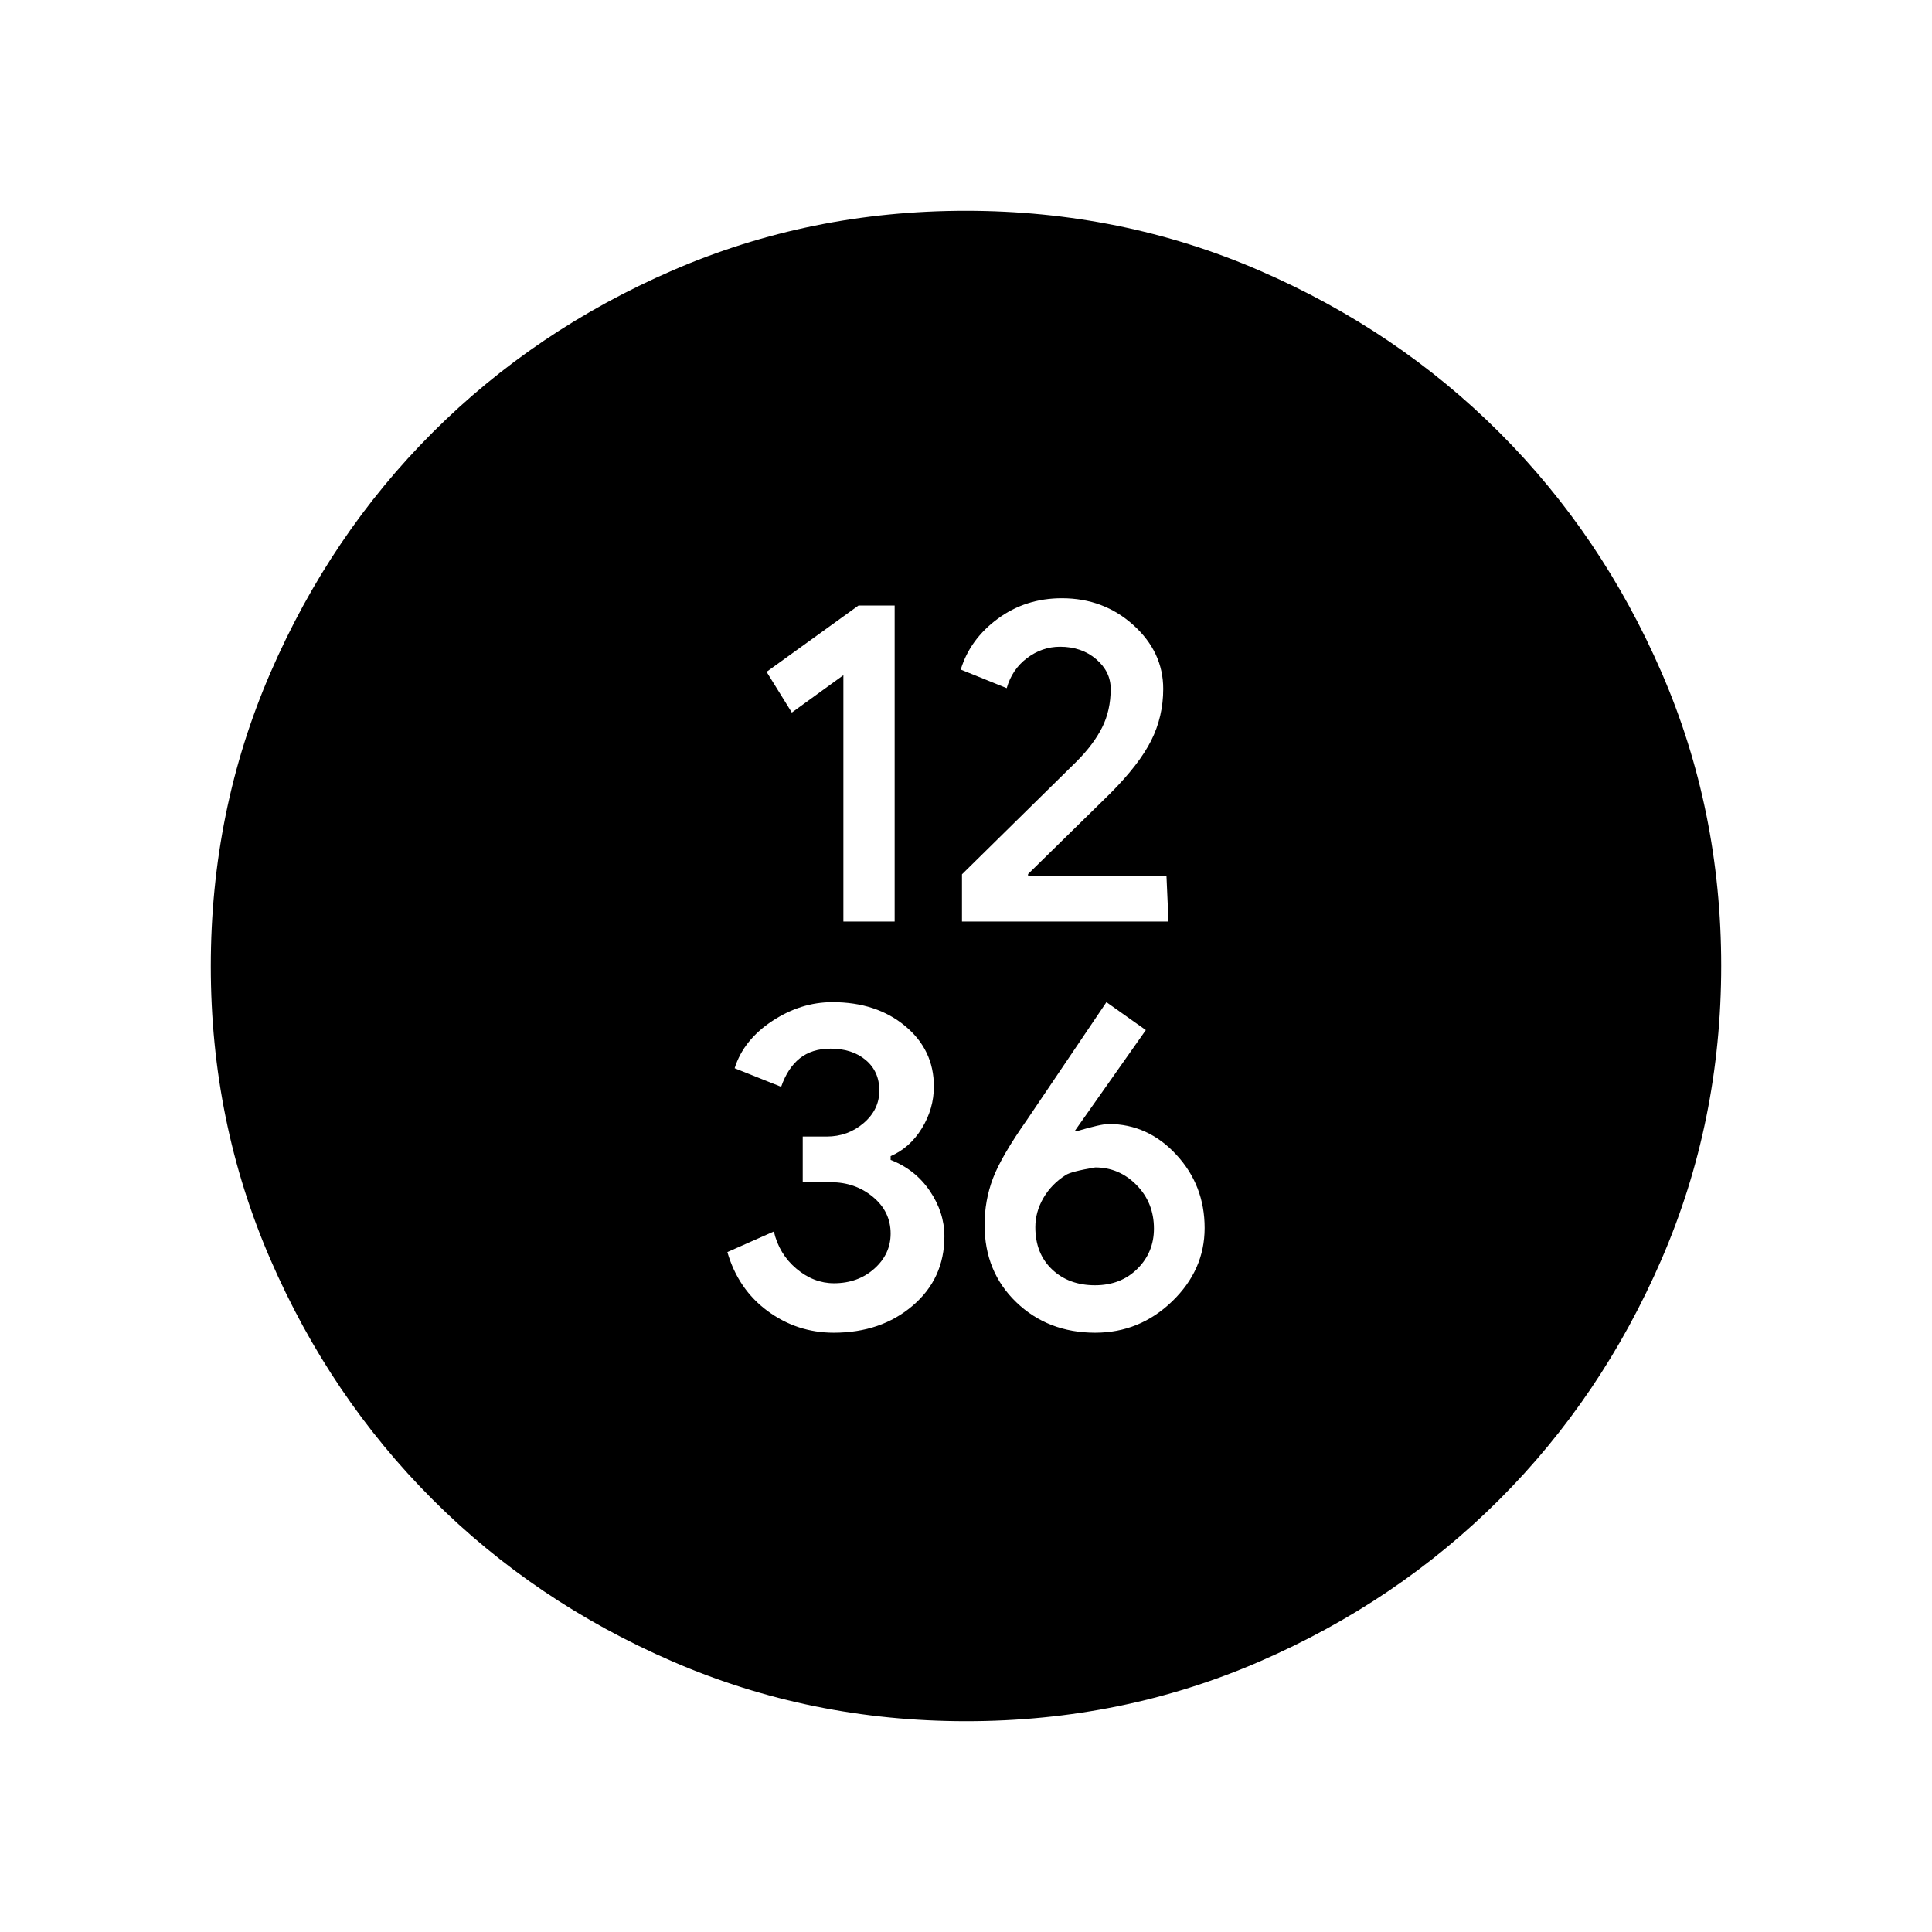 <svg xmlns="http://www.w3.org/2000/svg" height="40" viewBox="0 -960 960 960" width="40"><path d="M419.075-502.102h25.476v-157.025H426.59l-45.679 32.96 12.546 20.233 25.618-18.557v122.389Zm58.925 0h102.615l-1-22.577h-68.782v-1l40.783-40.001q14.46-14.488 20.422-26.382 5.961-11.893 5.961-25.617 0-18.32-14.787-31.692-14.788-13.372-35.566-13.372-18.005 0-31.826 10.158-13.82 10.158-18.435 25.291l22.846 9.231q2.656-9.346 10.116-14.962 7.46-5.615 16.394-5.615 10.72 0 17.938 6.18 7.218 6.181 7.218 14.759 0 10.723-4.269 19.193t-12.692 16.893L478-525.551v23.449Zm-63.686 204.319q23.465 0 39.21-13.442 15.745-13.443 15.745-34.477 0-11.841-7.243-22.525-7.244-10.684-19.475-15.409v-1.89q9.539-4.09 15.513-13.82 5.975-9.731 5.975-20.851 0-18.126-14.268-29.984t-36.145-11.858q-15.728 0-29.954 9.409-14.226 9.408-18.633 23.425l23.11 9.23q3.239-9.346 9.262-14.153 6.024-4.808 15.291-4.808 10.773 0 17.503 5.681 6.731 5.681 6.731 15.148 0 9.466-7.799 16.158-7.8 6.692-18.375 6.692h-11.89v22.697h14.011q12.061 0 20.865 7.29 8.803 7.291 8.803 18.226 0 10.213-8.123 17.449-8.124 7.235-20.039 7.235-10.081 0-18.664-7.231-8.583-7.23-11.202-18.487l-23.099 10.231q5.362 18.498 19.986 29.281 14.624 10.783 32.904 10.783Zm129.93 0q22.04 0 38.186-15.571 16.146-15.57 16.146-36.448 0-21.262-14.108-36.474-14.109-15.212-33.557-15.212-3.847 0-16.038 3.616h-.937l35.422-50.295-19.576-13.872-39.45 58.426q-12.844 18.258-16.973 29.213-4.128 10.955-4.128 23.05 0 23.259 15.737 38.413 15.738 15.154 39.276 15.154Zm-.153-23.577q-13.034 0-21.338-7.89-8.304-7.891-8.304-20.943 0-7.615 3.991-14.504 3.991-6.889 11.053-11.392 2.649-1.801 14.72-3.822 11.941 0 20.556 8.778t8.615 21.632q0 11.801-8.239 19.971-8.238 8.17-21.054 8.17Zm-63.957 216.615q-77.451 0-145.903-29.658-68.452-29.657-119.357-80.595-50.904-50.937-80.517-119.218-29.612-68.28-29.612-145.65 0-77.451 29.658-145.903 29.657-68.452 80.595-119.357 50.937-50.904 119.218-80.517 68.28-29.612 145.65-29.612 77.451 0 145.903 29.658 68.452 29.657 119.357 80.595 50.904 50.937 80.517 119.218 29.612 68.28 29.612 145.65 0 77.451-29.658 145.903-29.657 68.452-80.595 119.357-50.937 50.904-119.218 80.517-68.28 29.612-145.65 29.612Z"/></svg>